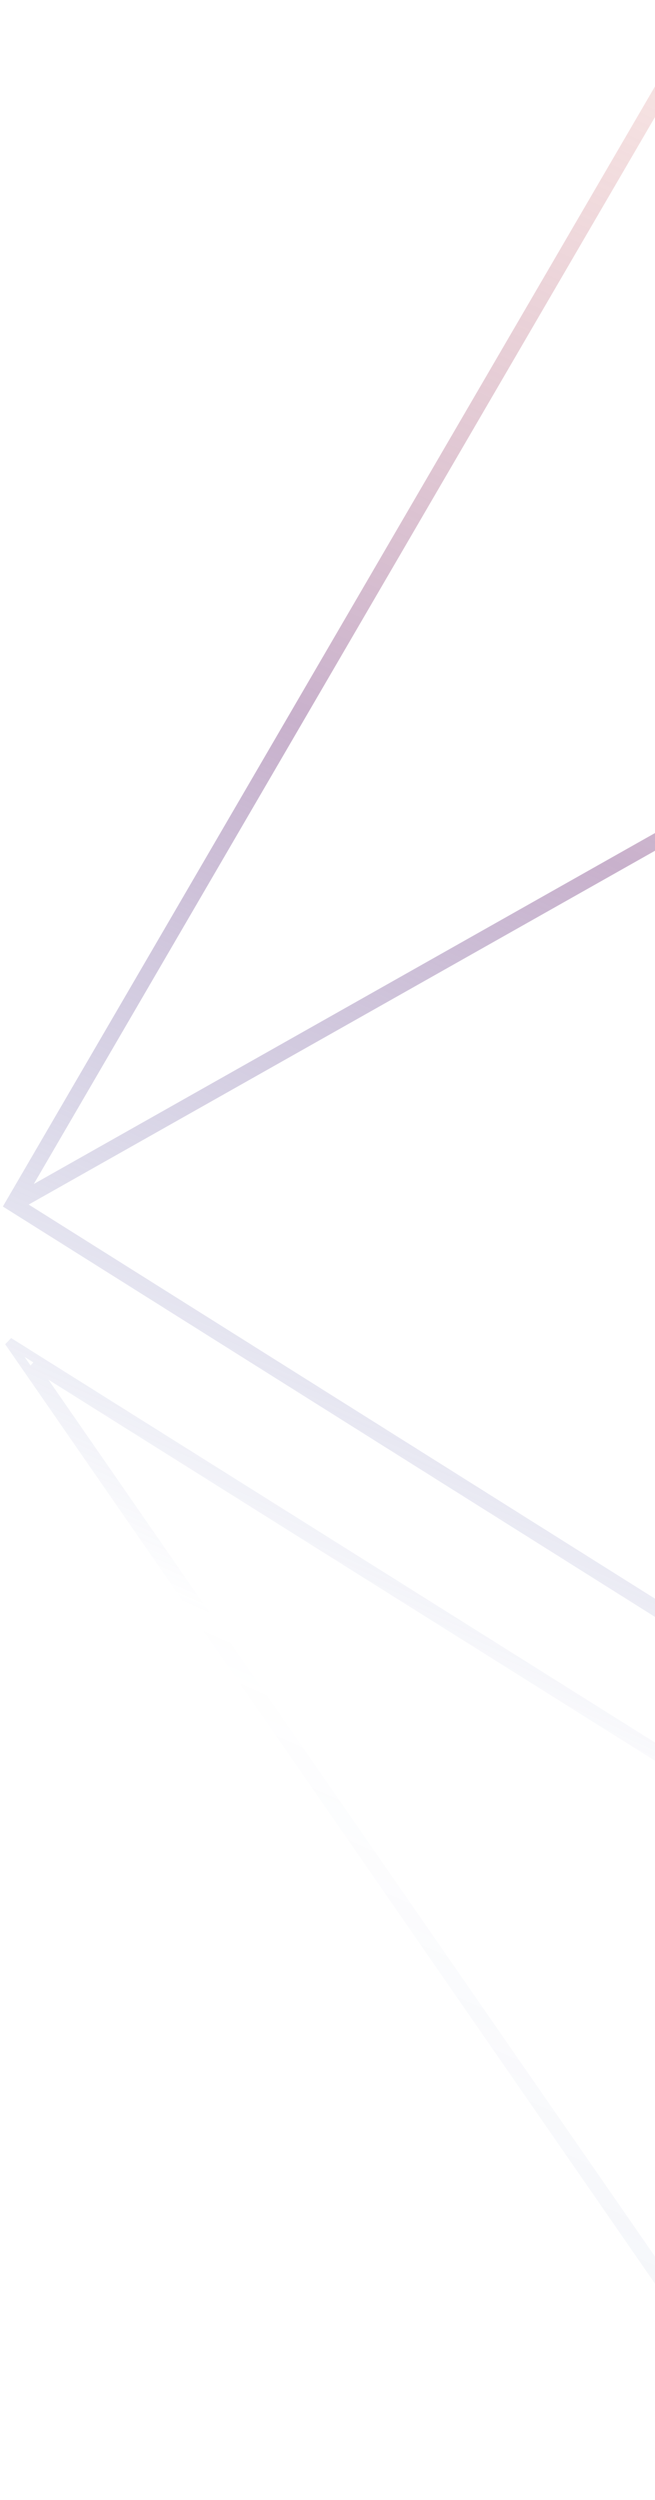 <svg width="298" height="1137" viewBox="0 0 298 1137" fill="none" xmlns="http://www.w3.org/2000/svg">
<mask id="path-1-outside-1_6706_22305" maskUnits="userSpaceOnUse" x="1" y="-77" width="730" height="1214" fill="black">
<rect fill="white" x="1" y="-77" width="730" height="1214"/>
<path fill-rule="evenodd" clip-rule="evenodd" d="M365.714 772.084L9.158 547.768L365.708 346.402L721.937 547.945L365.714 772.084ZM365.714 -67.017L9.935 543.872L365.71 342.943L721.731 544.37L365.714 -67.017ZM727.376 548.08L365.714 775.641L4 548.08L365.714 -73L727.376 548.08ZM14.827 620.617L365.714 840.996L716.596 620.583L365.714 1127.71L14.827 620.617ZM365.714 1133L727.423 610.227L365.714 837.44L4 610.262L365.714 1133Z"/>
</mask>
<path d="M9.158 547.768L8.175 546.027L5.255 547.676L8.093 549.461L9.158 547.768ZM365.714 772.084L364.649 773.776L365.714 774.447L366.779 773.776L365.714 772.084ZM365.708 346.402L366.693 344.661L365.709 344.104L364.725 344.66L365.708 346.402ZM721.937 547.945L723.002 549.638L725.837 547.854L722.921 546.205L721.937 547.945ZM9.935 543.872L8.207 542.865L4.493 549.242L10.919 545.613L9.935 543.872ZM365.714 -67.017L367.442 -68.024L365.714 -70.991L363.985 -68.024L365.714 -67.017ZM365.71 342.943L366.695 341.202L365.711 340.646L364.726 341.202L365.71 342.943ZM721.731 544.37L720.746 546.111L727.178 549.75L723.459 543.363L721.731 544.37ZM365.714 775.641L364.649 777.334L365.714 778.004L366.779 777.334L365.714 775.641ZM727.376 548.08L728.441 549.773L730.076 548.744L729.104 547.074L727.376 548.08ZM4 548.08L2.272 547.074L1.299 548.744L2.935 549.773L4 548.08ZM365.714 -73L367.442 -74.006L365.714 -76.974L363.985 -74.007L365.714 -73ZM365.714 840.996L364.65 842.69L365.714 843.358L366.778 842.689L365.714 840.996ZM14.827 620.617L15.89 618.924L13.182 621.755L14.827 620.617ZM716.596 620.583L718.241 621.721L715.532 618.89L716.596 620.583ZM365.714 1127.71L364.069 1128.85L365.714 1131.22L367.358 1128.85L365.714 1127.71ZM727.423 610.227L729.068 611.365L726.359 608.533L727.423 610.227ZM365.714 1133L364.069 1134.14L365.714 1136.51L367.359 1134.14L365.714 1133ZM365.714 837.44L364.65 839.134L365.714 839.802L366.778 839.134L365.714 837.44ZM4 610.262L5.064 608.568L2.355 611.4L4 610.262ZM8.093 549.461L364.649 773.776L366.779 770.391L10.223 546.075L8.093 549.461ZM364.725 344.66L8.175 546.027L10.142 549.51L366.692 348.143L364.725 344.66ZM722.921 546.205L366.693 344.661L364.723 348.142L720.952 549.686L722.921 546.205ZM366.779 773.776L723.002 549.638L720.871 546.253L364.648 770.391L366.779 773.776ZM11.664 544.878L367.442 -66.011L363.985 -68.024L8.207 542.865L11.664 544.878ZM364.726 341.202L8.952 542.13L10.919 545.613L366.693 344.685L364.726 341.202ZM722.716 542.629L366.695 341.202L364.725 344.684L720.746 546.111L722.716 542.629ZM363.985 -66.011L720.003 545.376L723.459 543.363L367.442 -68.024L363.985 -66.011ZM366.779 777.334L728.441 549.773L726.311 546.388L364.649 773.948L366.779 777.334ZM2.935 549.773L364.649 777.334L366.779 773.948L5.065 546.387L2.935 549.773ZM363.985 -74.007L2.272 547.074L5.728 549.087L367.442 -71.993L363.985 -74.007ZM729.104 547.074L367.442 -74.006L363.985 -71.994L725.647 549.087L729.104 547.074ZM366.778 839.302L15.89 618.924L13.763 622.311L364.65 842.69L366.778 839.302ZM715.532 618.89L364.65 839.302L366.778 842.689L717.66 622.277L715.532 618.89ZM367.358 1128.85L718.241 621.721L714.951 619.445L364.069 1126.57L367.358 1128.85ZM13.182 621.755L364.069 1128.85L367.358 1126.57L16.471 619.479L13.182 621.755ZM725.779 609.089L364.069 1131.86L367.359 1134.14L729.068 611.365L725.779 609.089ZM366.778 839.134L728.487 611.92L726.359 608.533L364.65 835.747L366.778 839.134ZM2.936 611.956L364.65 839.134L366.777 835.747L5.064 608.568L2.936 611.956ZM367.358 1131.86L5.645 609.124L2.355 611.4L364.069 1134.14L367.358 1131.86Z" fill="url(#paint0_linear_6706_22305)" mask="url(#path-1-outside-1_6706_22305)"/>
<defs>
<linearGradient id="paint0_linear_6706_22305" x1="269.167" y1="1314.53" x2="820.464" y2="79.573" gradientUnits="userSpaceOnUse">
<stop stop-color="#204683" stop-opacity="0.12"/>
<stop offset="0.339" stop-color="#6170B5" stop-opacity="0"/>
<stop offset="0.625" stop-color="#A47DAA" stop-opacity="0.6"/>
<stop offset="0.995" stop-color="#F99B84" stop-opacity="0.09"/>
</linearGradient>
</defs>
</svg>
